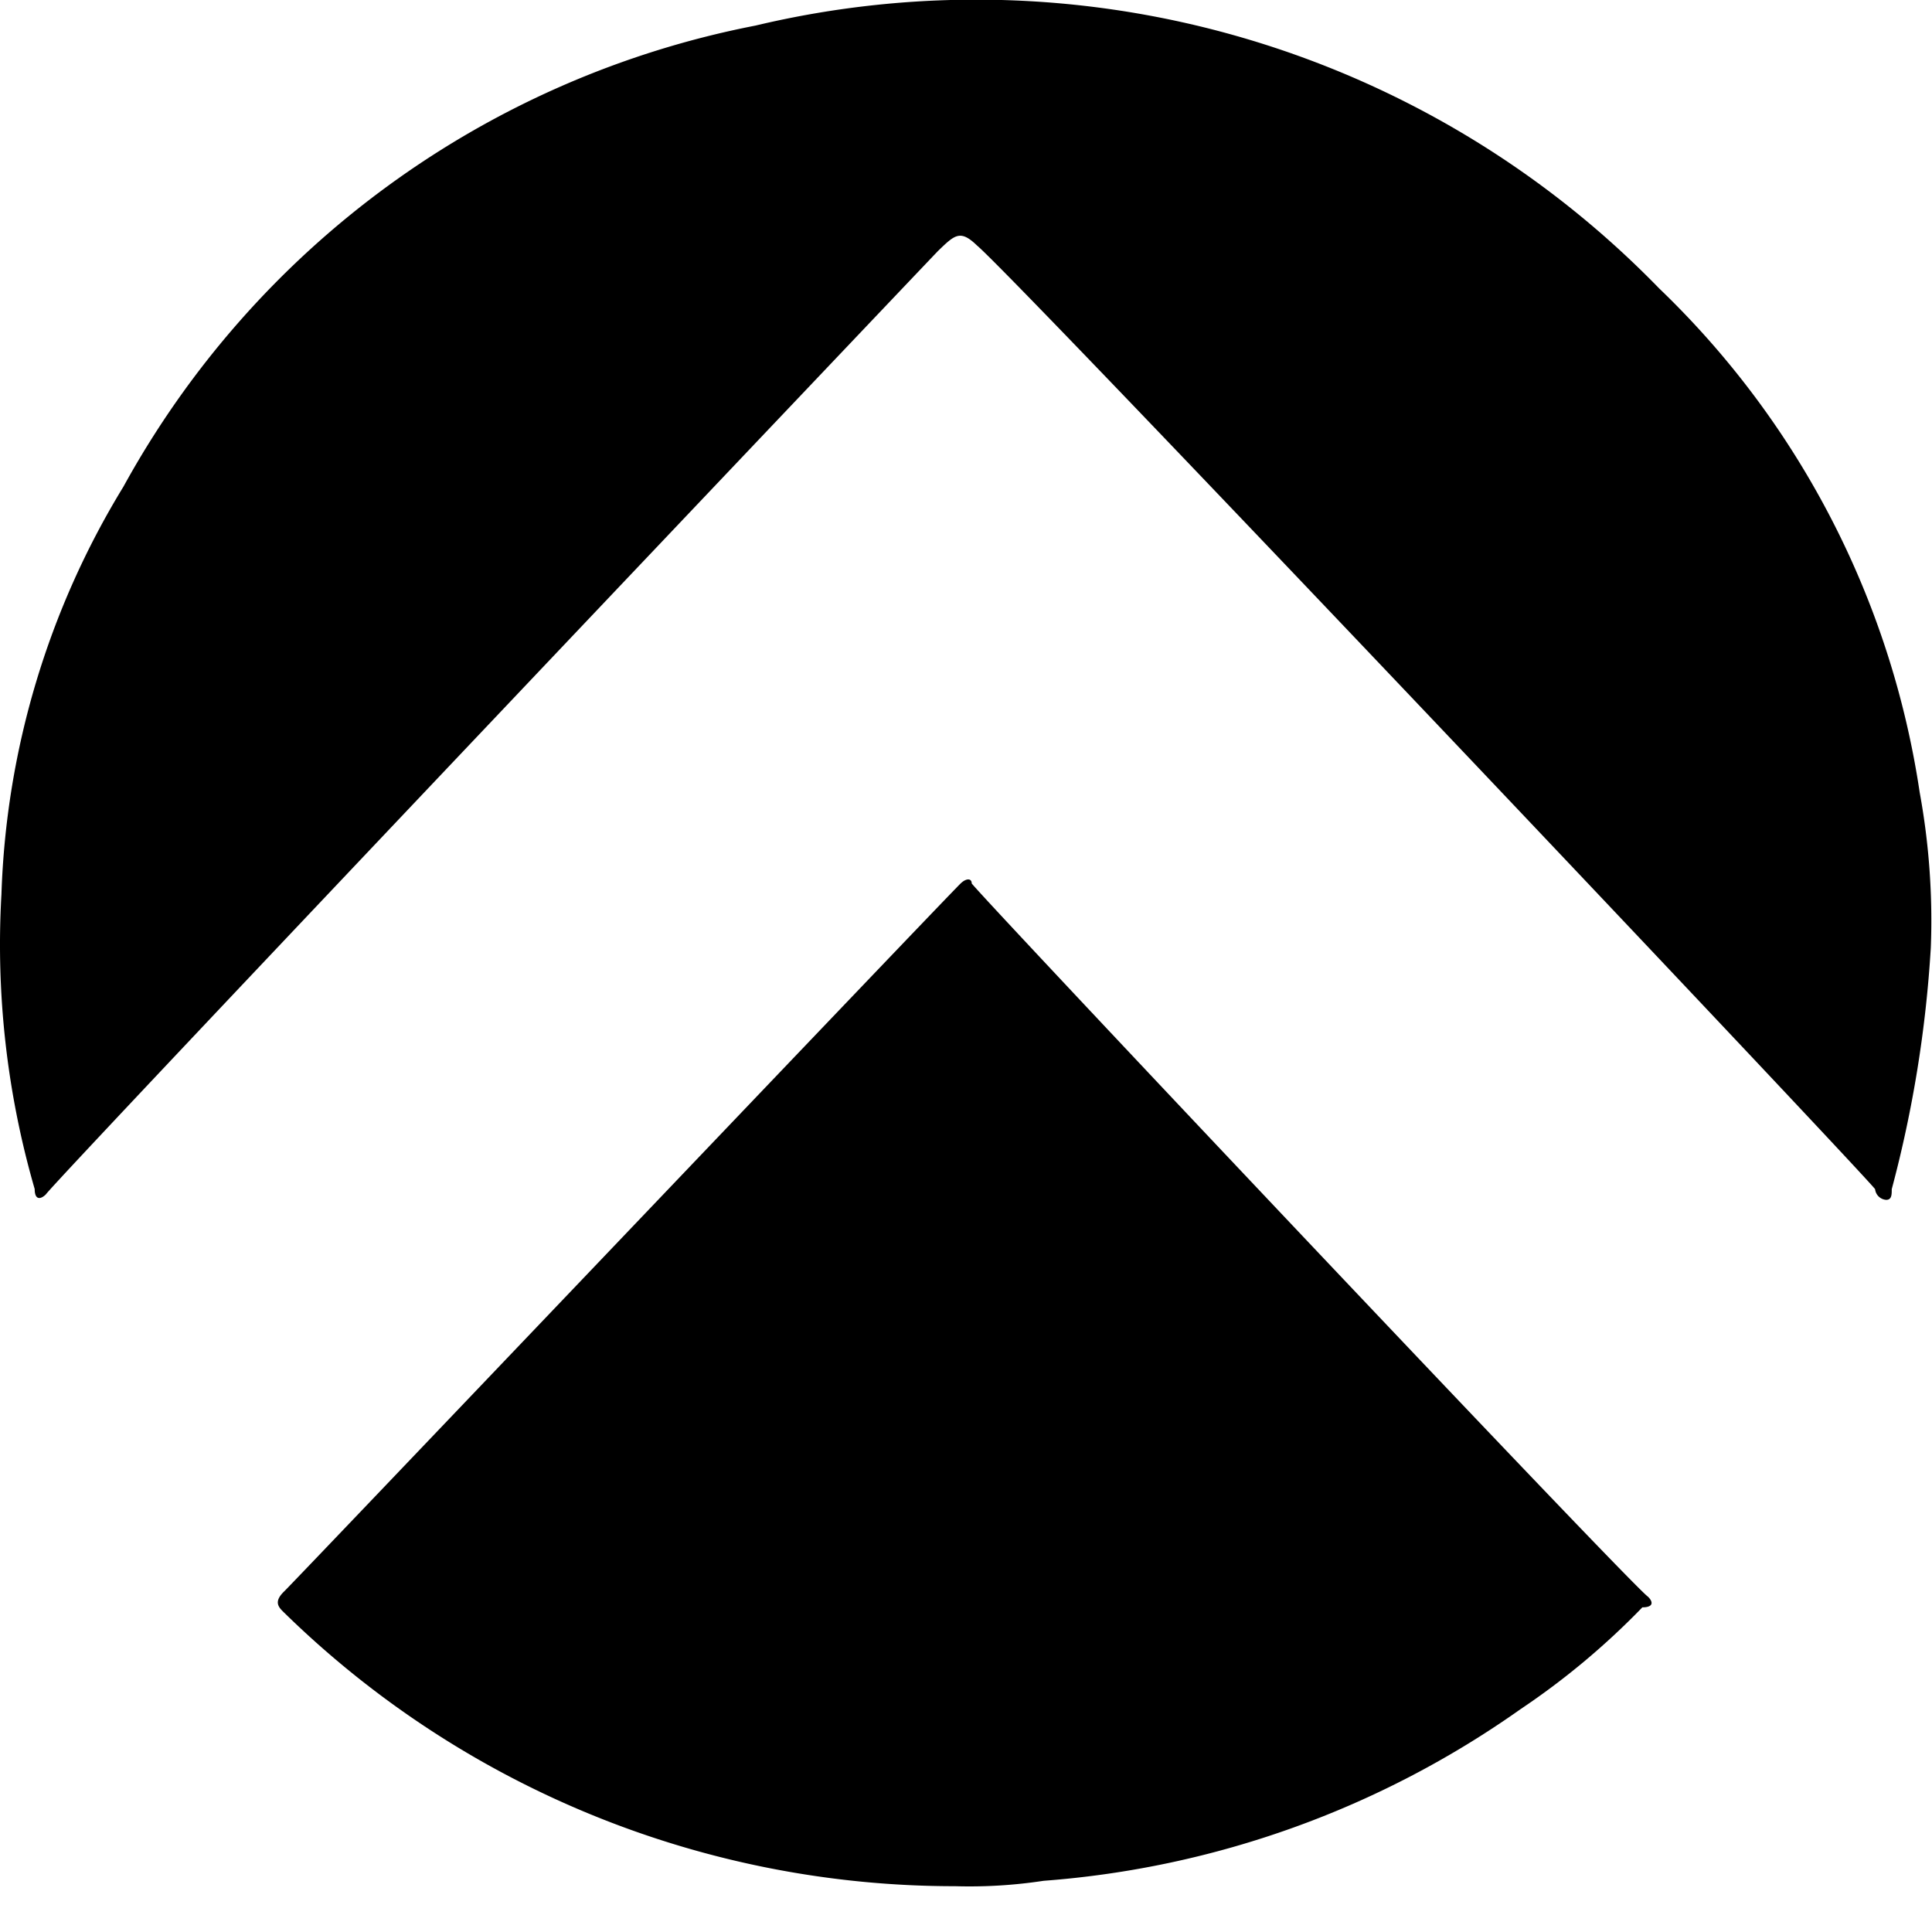 <svg xmlns="http://www.w3.org/2000/svg" width="24" height="24" viewBox="0 0 24 24">
  <g transform="translate(-2 4)">
    <rect width="24" height="24" transform="translate(2 -4)" fill="none"/>
    <g transform="translate(2 -4)">
      <path d="M23.5,14.772c0,.067,0,.133-.069.133a.149.149,0,0,1-.138-.133c-.207-.266-10.675-11.323-11.157-11.723-.207-.2-.275-.133-.482.067C11.588,3.182.707,14.639.569,14.838c-.069.067-.138.067-.138-.067a10.912,10.912,0,0,1-.413-3.663A10.341,10.341,0,0,1,1.533,6.046,11.451,11.451,0,0,1,9.384.318,11.829,11.829,0,0,1,20.61,3.582a10.907,10.907,0,0,1,3.237,6.261,8.818,8.818,0,0,1,.138,1.932A15.1,15.1,0,0,1,23.5,14.772Z" fill="currentColor"/>
      <path d="M.08,9.109c-.069-.067-.138-.133,0-.266S8.275.25,8.482.05c.069-.067.138-.067.138,0,.275.333,8.2,8.726,8.4,8.859.069.067.069.133-.069.133a9.34,9.34,0,0,1-1.515,1.266,11.776,11.776,0,0,1-5.923,2.131,6.121,6.121,0,0,1-1.1.067A11.907,11.907,0,0,1,.08,9.109Z" transform="translate(3.451 10.925)" fill="currentColor"/>
    </g>
  </g>
</svg>